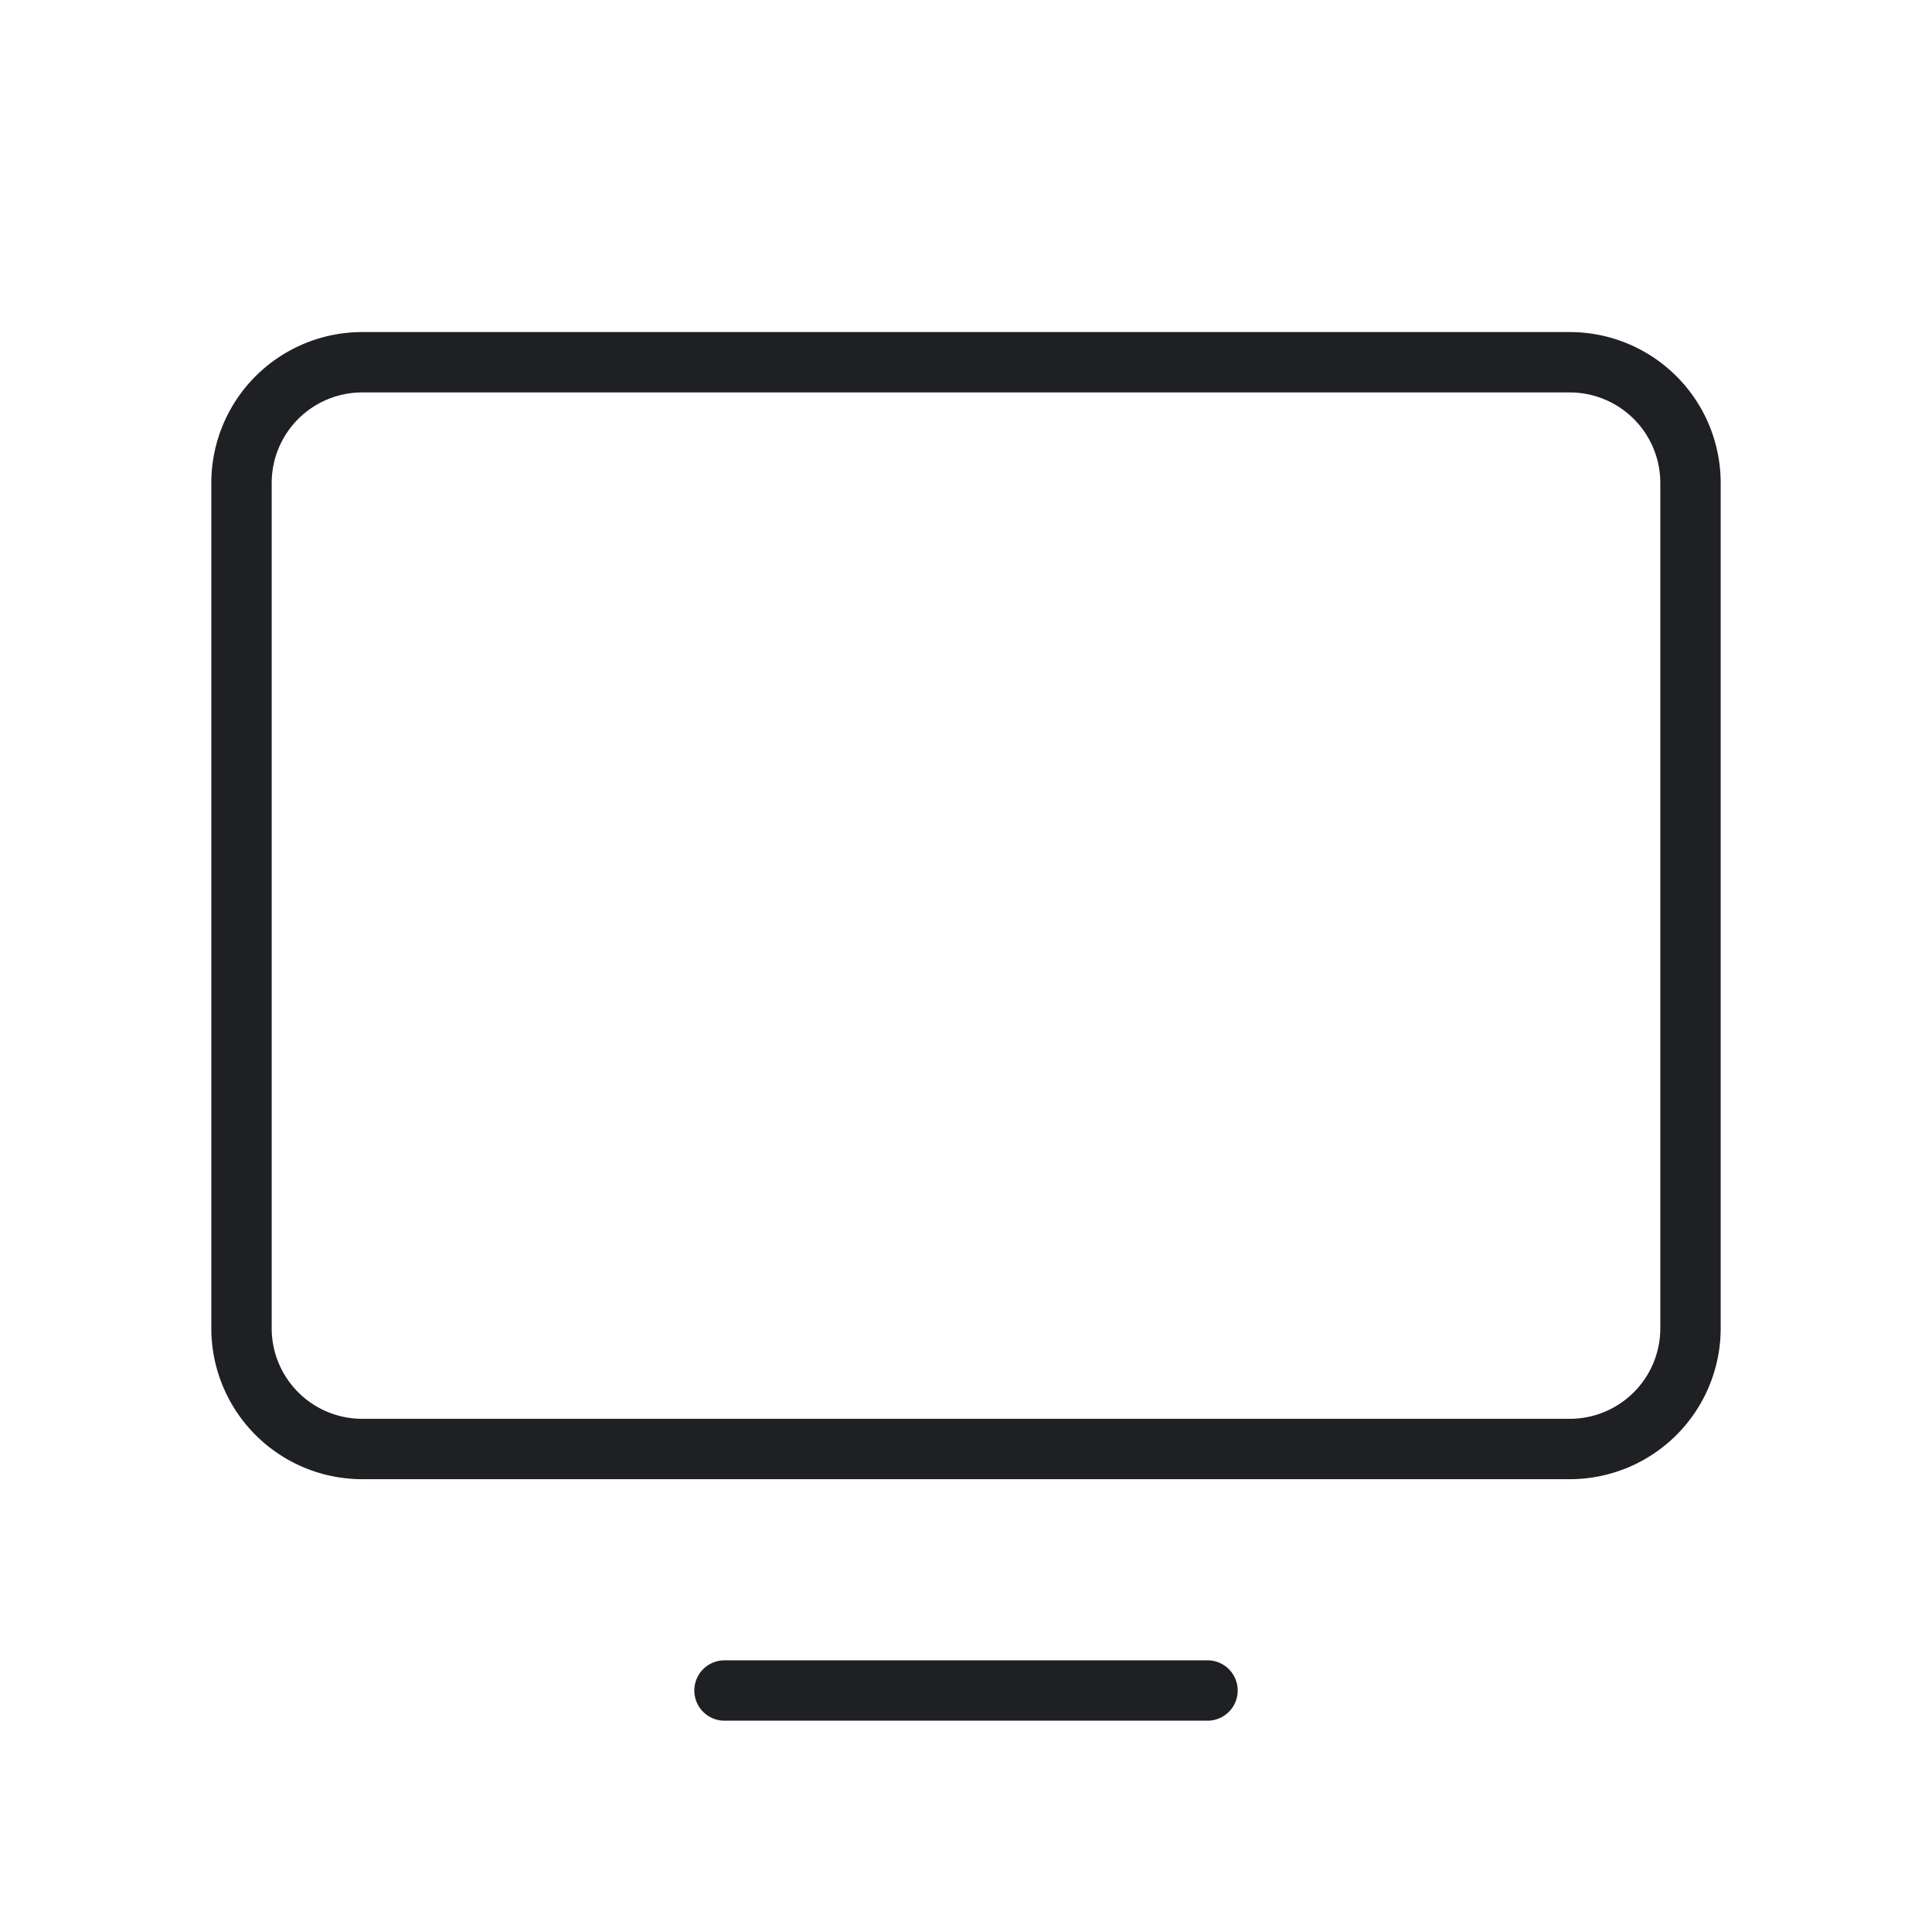 <svg width="64" height="64" fill="none" xmlns="http://www.w3.org/2000/svg"><path d="M12 48h40a4 4 0 004-4V16a4 4 0 00-4-4H12a4 4 0 00-4 4v28a4 4 0 004 4zm28 8H24" stroke="#1F2023" stroke-width="2" stroke-linecap="round" stroke-linejoin="round"/></svg>